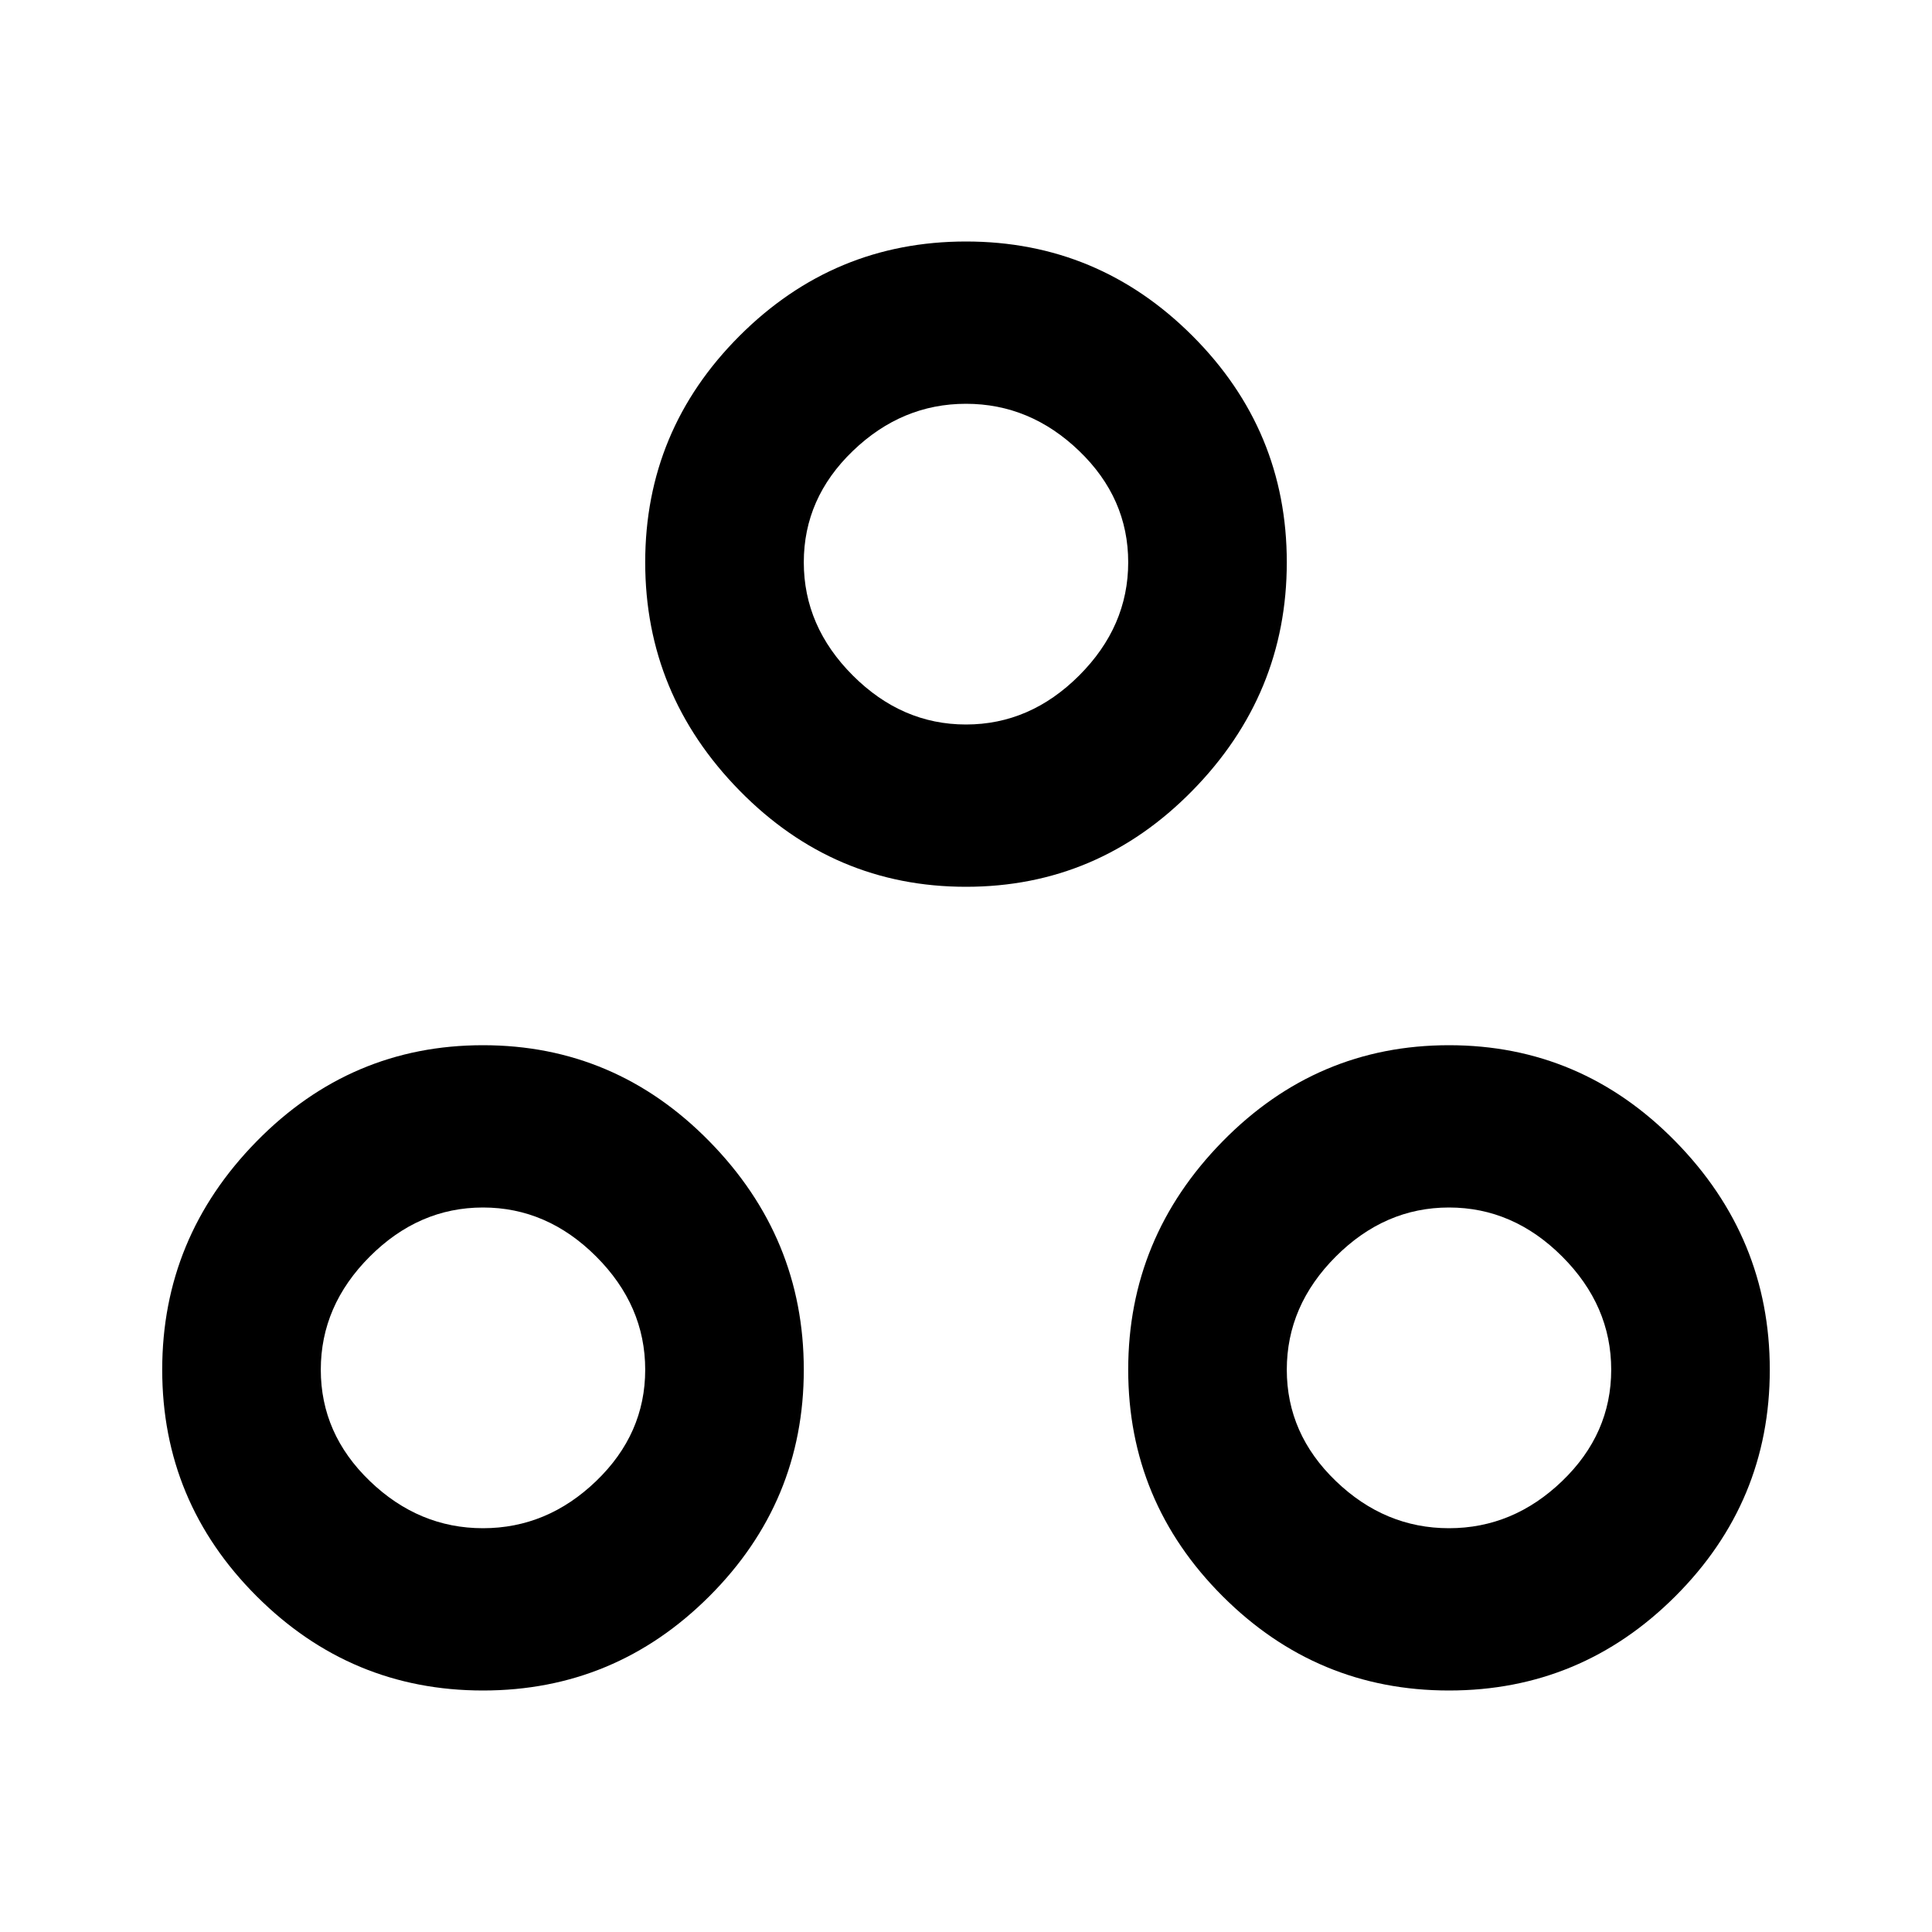 <svg xmlns="http://www.w3.org/2000/svg" width="24" height="24"><path d="M18 12.984q1.641 0 2.813 1.195t1.172 2.836-1.172 2.813T18 21t-2.813-1.172-1.172-2.813 1.172-2.836T18 12.984zM18 15q-.797 0-1.406.609t-.609 1.406.609 1.383 1.406.586 1.406-.586.609-1.383-.609-1.406T18 15zM12 3q1.641 0 2.813 1.172t1.172 2.813-1.172 2.836T12 11.016 9.187 9.821 8.015 6.985t1.172-2.813T12 3zm0 2.016q-.797 0-1.406.586t-.609 1.383.609 1.406T12 9t1.406-.609.609-1.406-.609-1.383T12 5.016zm-6 7.968q1.641 0 2.813 1.195t1.172 2.836-1.172 2.813T6 21t-2.813-1.172-1.172-2.813 1.172-2.836T6 12.984zM6 15q-.797 0-1.406.609t-.609 1.406.609 1.383T6 18.984t1.406-.586.609-1.383-.609-1.406T6 15z"/></svg>